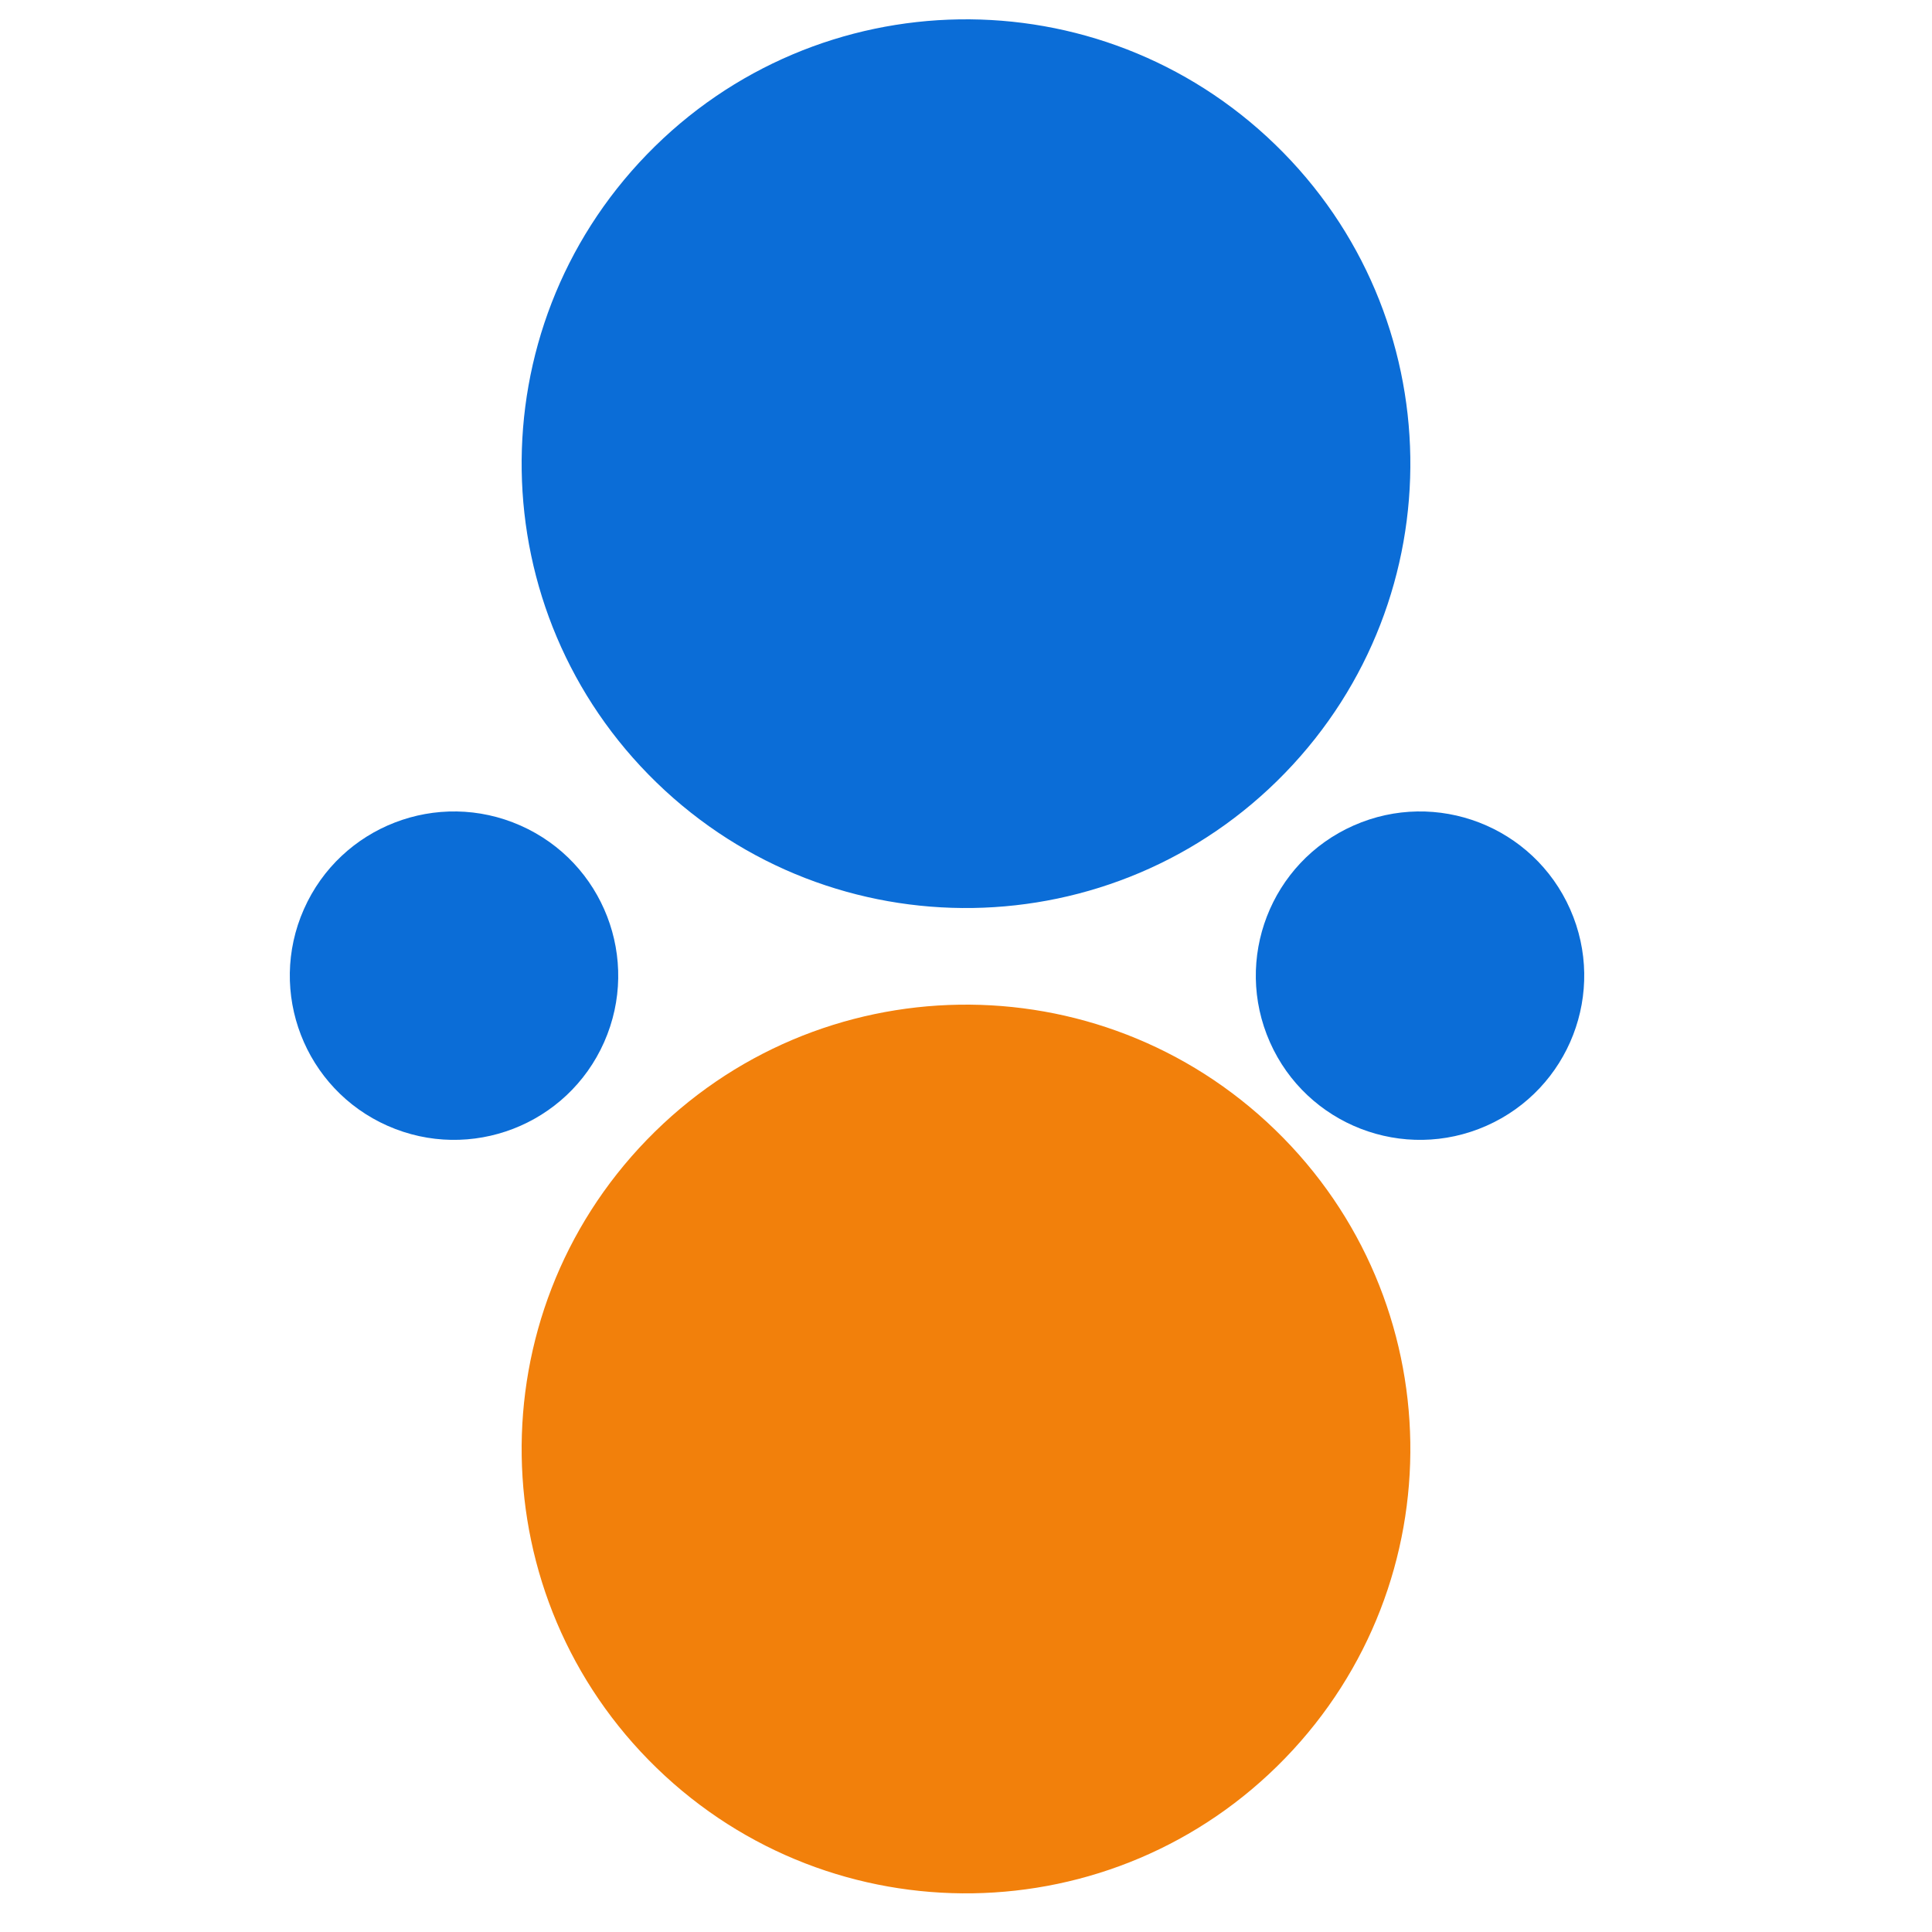 <?xml version="1.0" encoding="UTF-8"?>
<svg width="100px" height="100px" viewBox="0 0 100 100" version="1.1" xmlns="http://www.w3.org/2000/svg" xmlns:xlink="http://www.w3.org/1999/xlink">
    <!-- Generator: Sketch 59 (86127) - https://sketch.com -->
    <title>icon/ai-load</title>
    <desc>Created with Sketch.</desc>
    <g id="icon/ai-load" stroke="none" stroke-width="1" fill="none" fill-rule="evenodd">
        <path d="M66.01,58.488 C75.13,67.329 75.355,81.891 66.512,91.01 C57.67,100.13 43.109,100.355 33.99,91.512 C24.87,82.67 24.645,68.108 33.488,58.989 C42.331,49.87 56.891,49.645 66.01,58.488" id="Fill-1-Copy" fill="#F2800B"></path>
        <path d="M66.01,7.488 C75.13,16.329 75.355,30.891 66.512,40.01 C57.67,49.13 43.109,49.355 33.99,40.512 C24.87,31.67 24.645,17.108 33.488,7.989 C42.331,-1.13 56.891,-1.355 66.01,7.488" id="Fill-1-Copy-2" fill="#0B6DD7"></path>
        <path d="M76.938,58.271 C72.647,60.17 67.629,58.231 65.729,53.939 C63.83,49.647 65.769,44.628 70.061,42.729 C74.353,40.829 79.372,42.77 81.271,47.062 C83.171,51.353 81.23,56.371 76.938,58.271" id="Fill-7" fill="#0B6DD7"></path>
        <path d="M20.061,58.271 C24.352,60.17 29.372,58.231 31.271,53.939 C33.17,49.647 31.231,44.628 26.939,42.729 C22.646,40.829 17.628,42.77 15.729,47.062 C13.83,51.353 15.769,56.371 20.061,58.271" id="Fill-11" fill="#0B6DD7"></path>
    </g>
</svg>